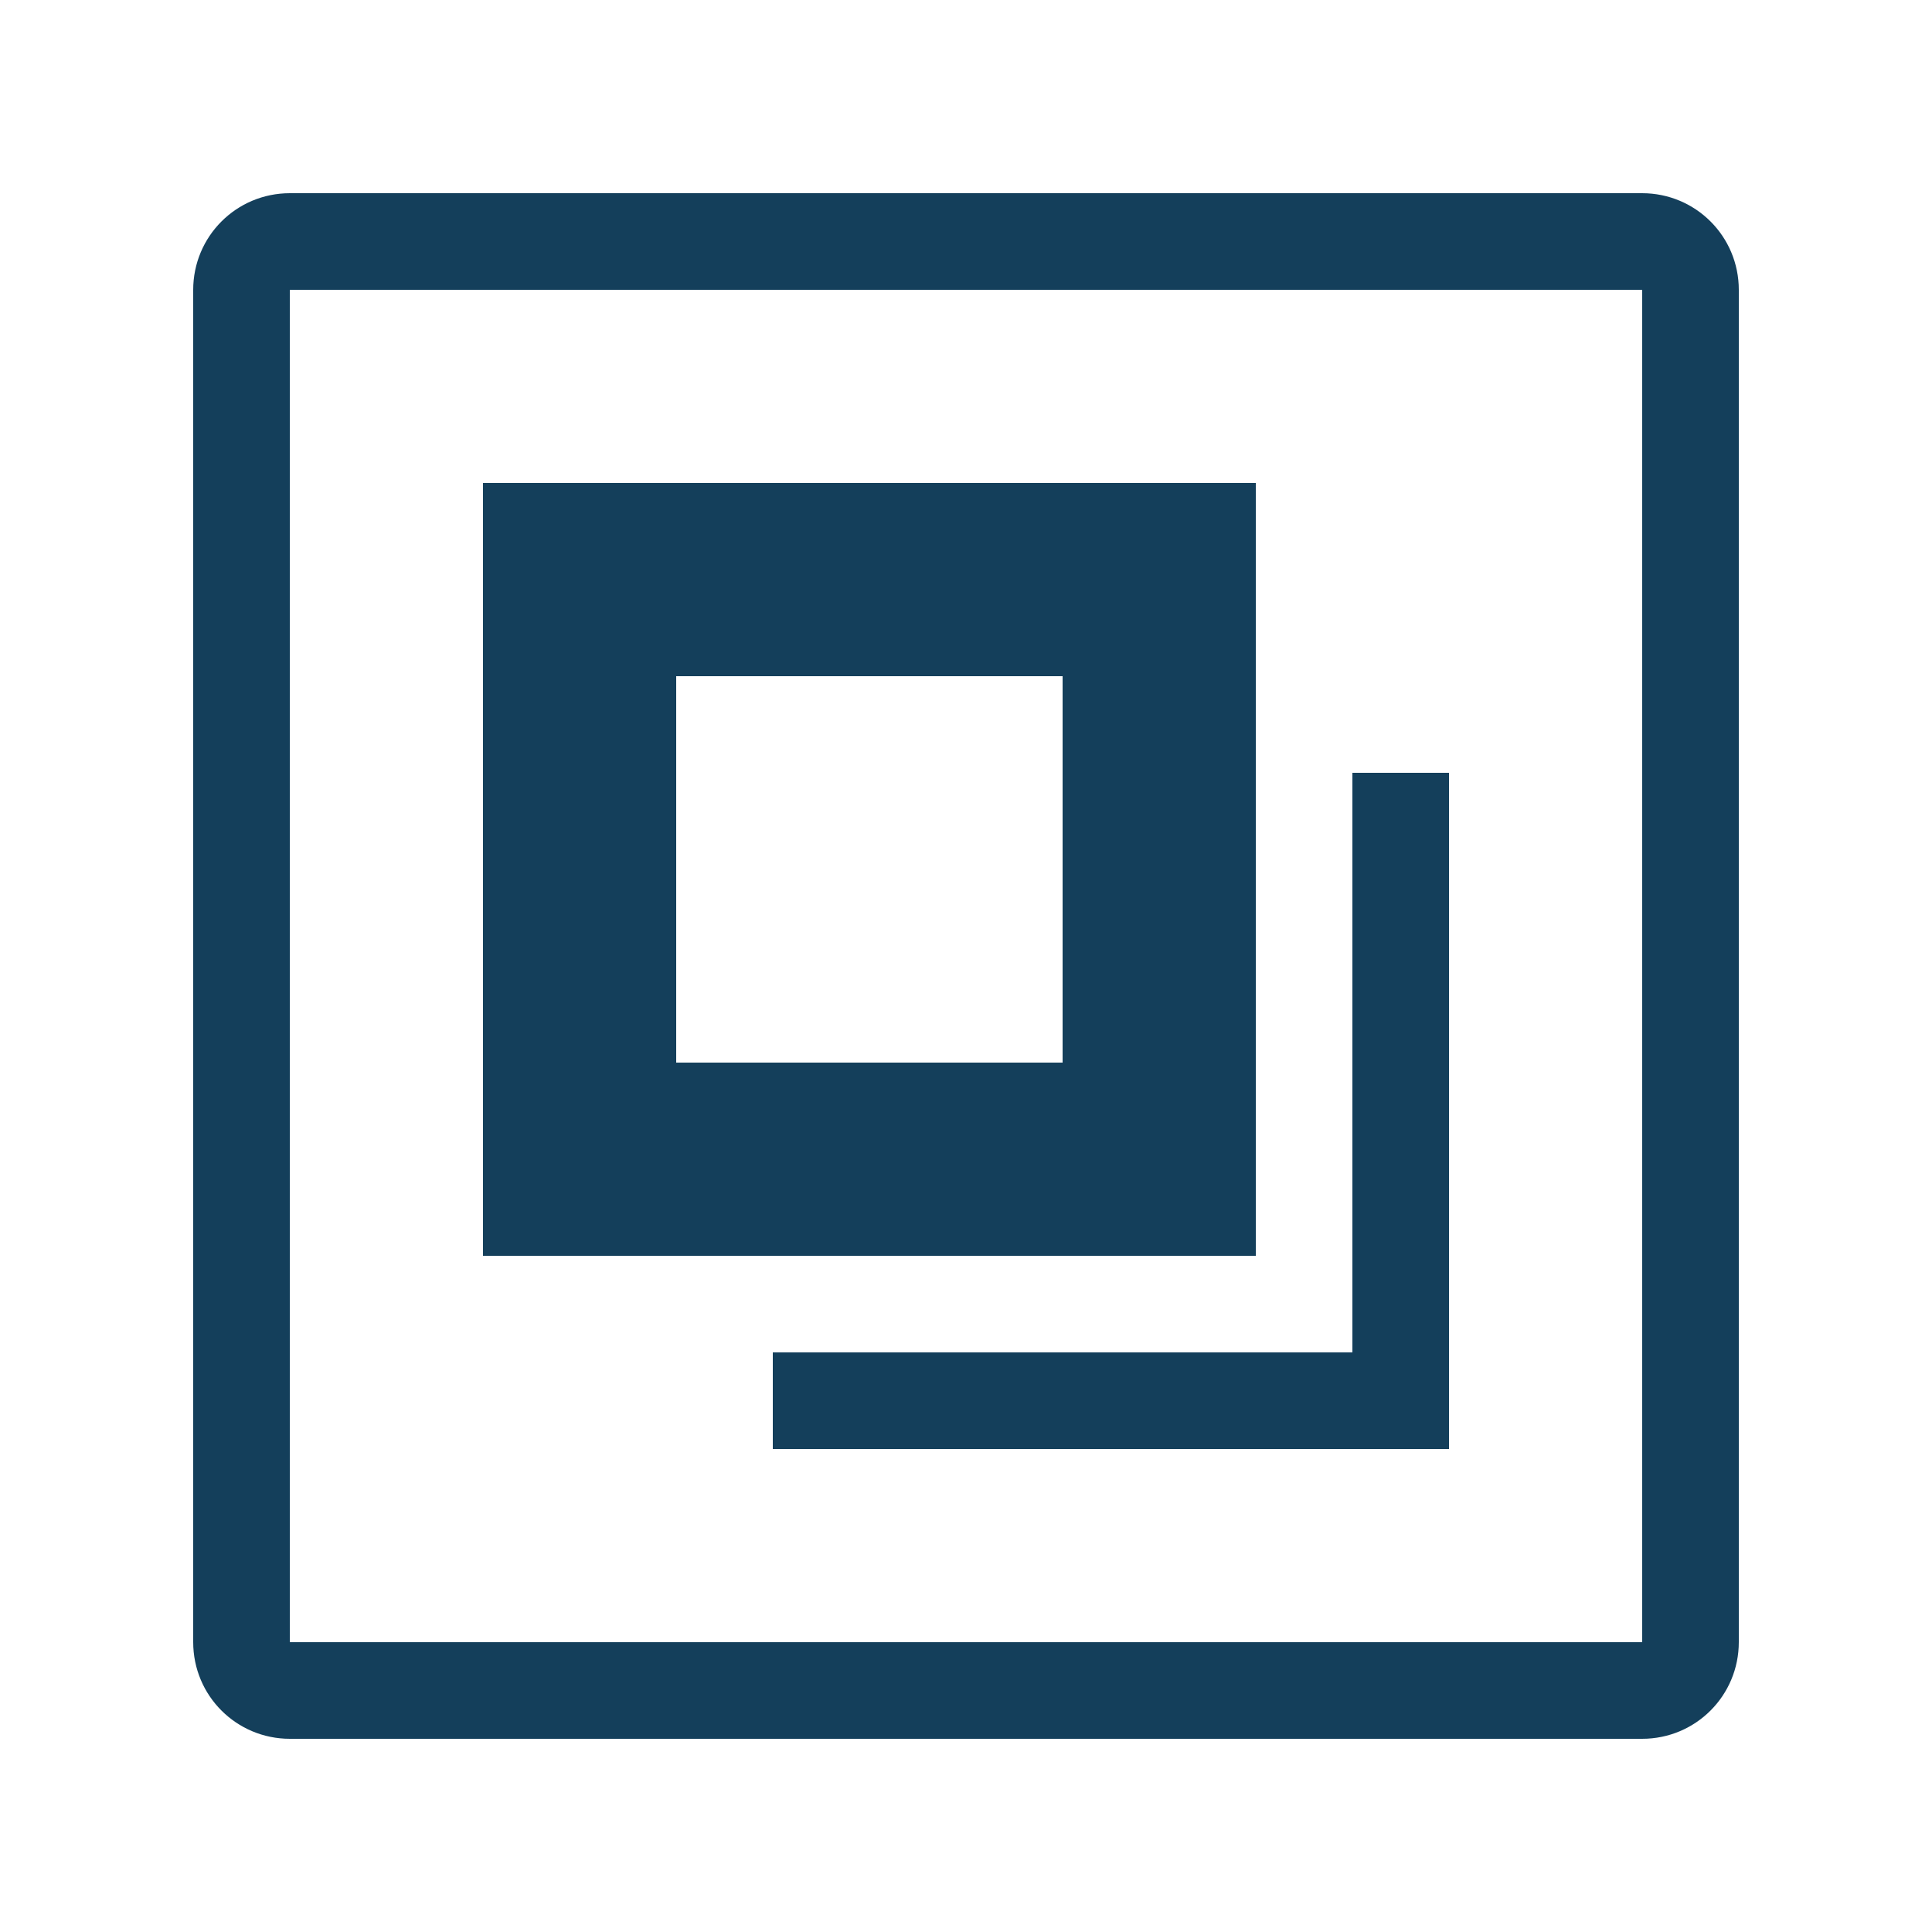 <svg fill="#143F5B" xmlns="http://www.w3.org/2000/svg" xmlns:xlink="http://www.w3.org/1999/xlink" viewBox="0 0 20 20" version="1.1" x="0px" y="0px"><title>Group</title><desc>Created with Sketch.</desc><g stroke="none" stroke-width="1" fill="none" fill-rule="evenodd"><g transform="translate(-260, -50)" fill="#143F5B"><g transform="translate(20, 50)"><path d="M242,3.001 C242,2.448 242.445,2 243.001,2 L256.999,2 C257.552,2 258,2.445 258,3.001 L258,16.999 C258,17.552 257.555,18 256.999,18 L243.001,18 C242.448,18 242,17.555 242,16.999 L242,3.001 Z M243,3 L257,3 L257,17 L243,17 L243,3 Z M254,14 L254,8 L255,8 L255,15 L248,15 L248,14 L254,14 Z M245,5 L253,5 L253,13 L245,13 L245,5 Z M247,7 L251,7 L251,11 L247,11 L247,7 Z"></path></g></g></g></svg>